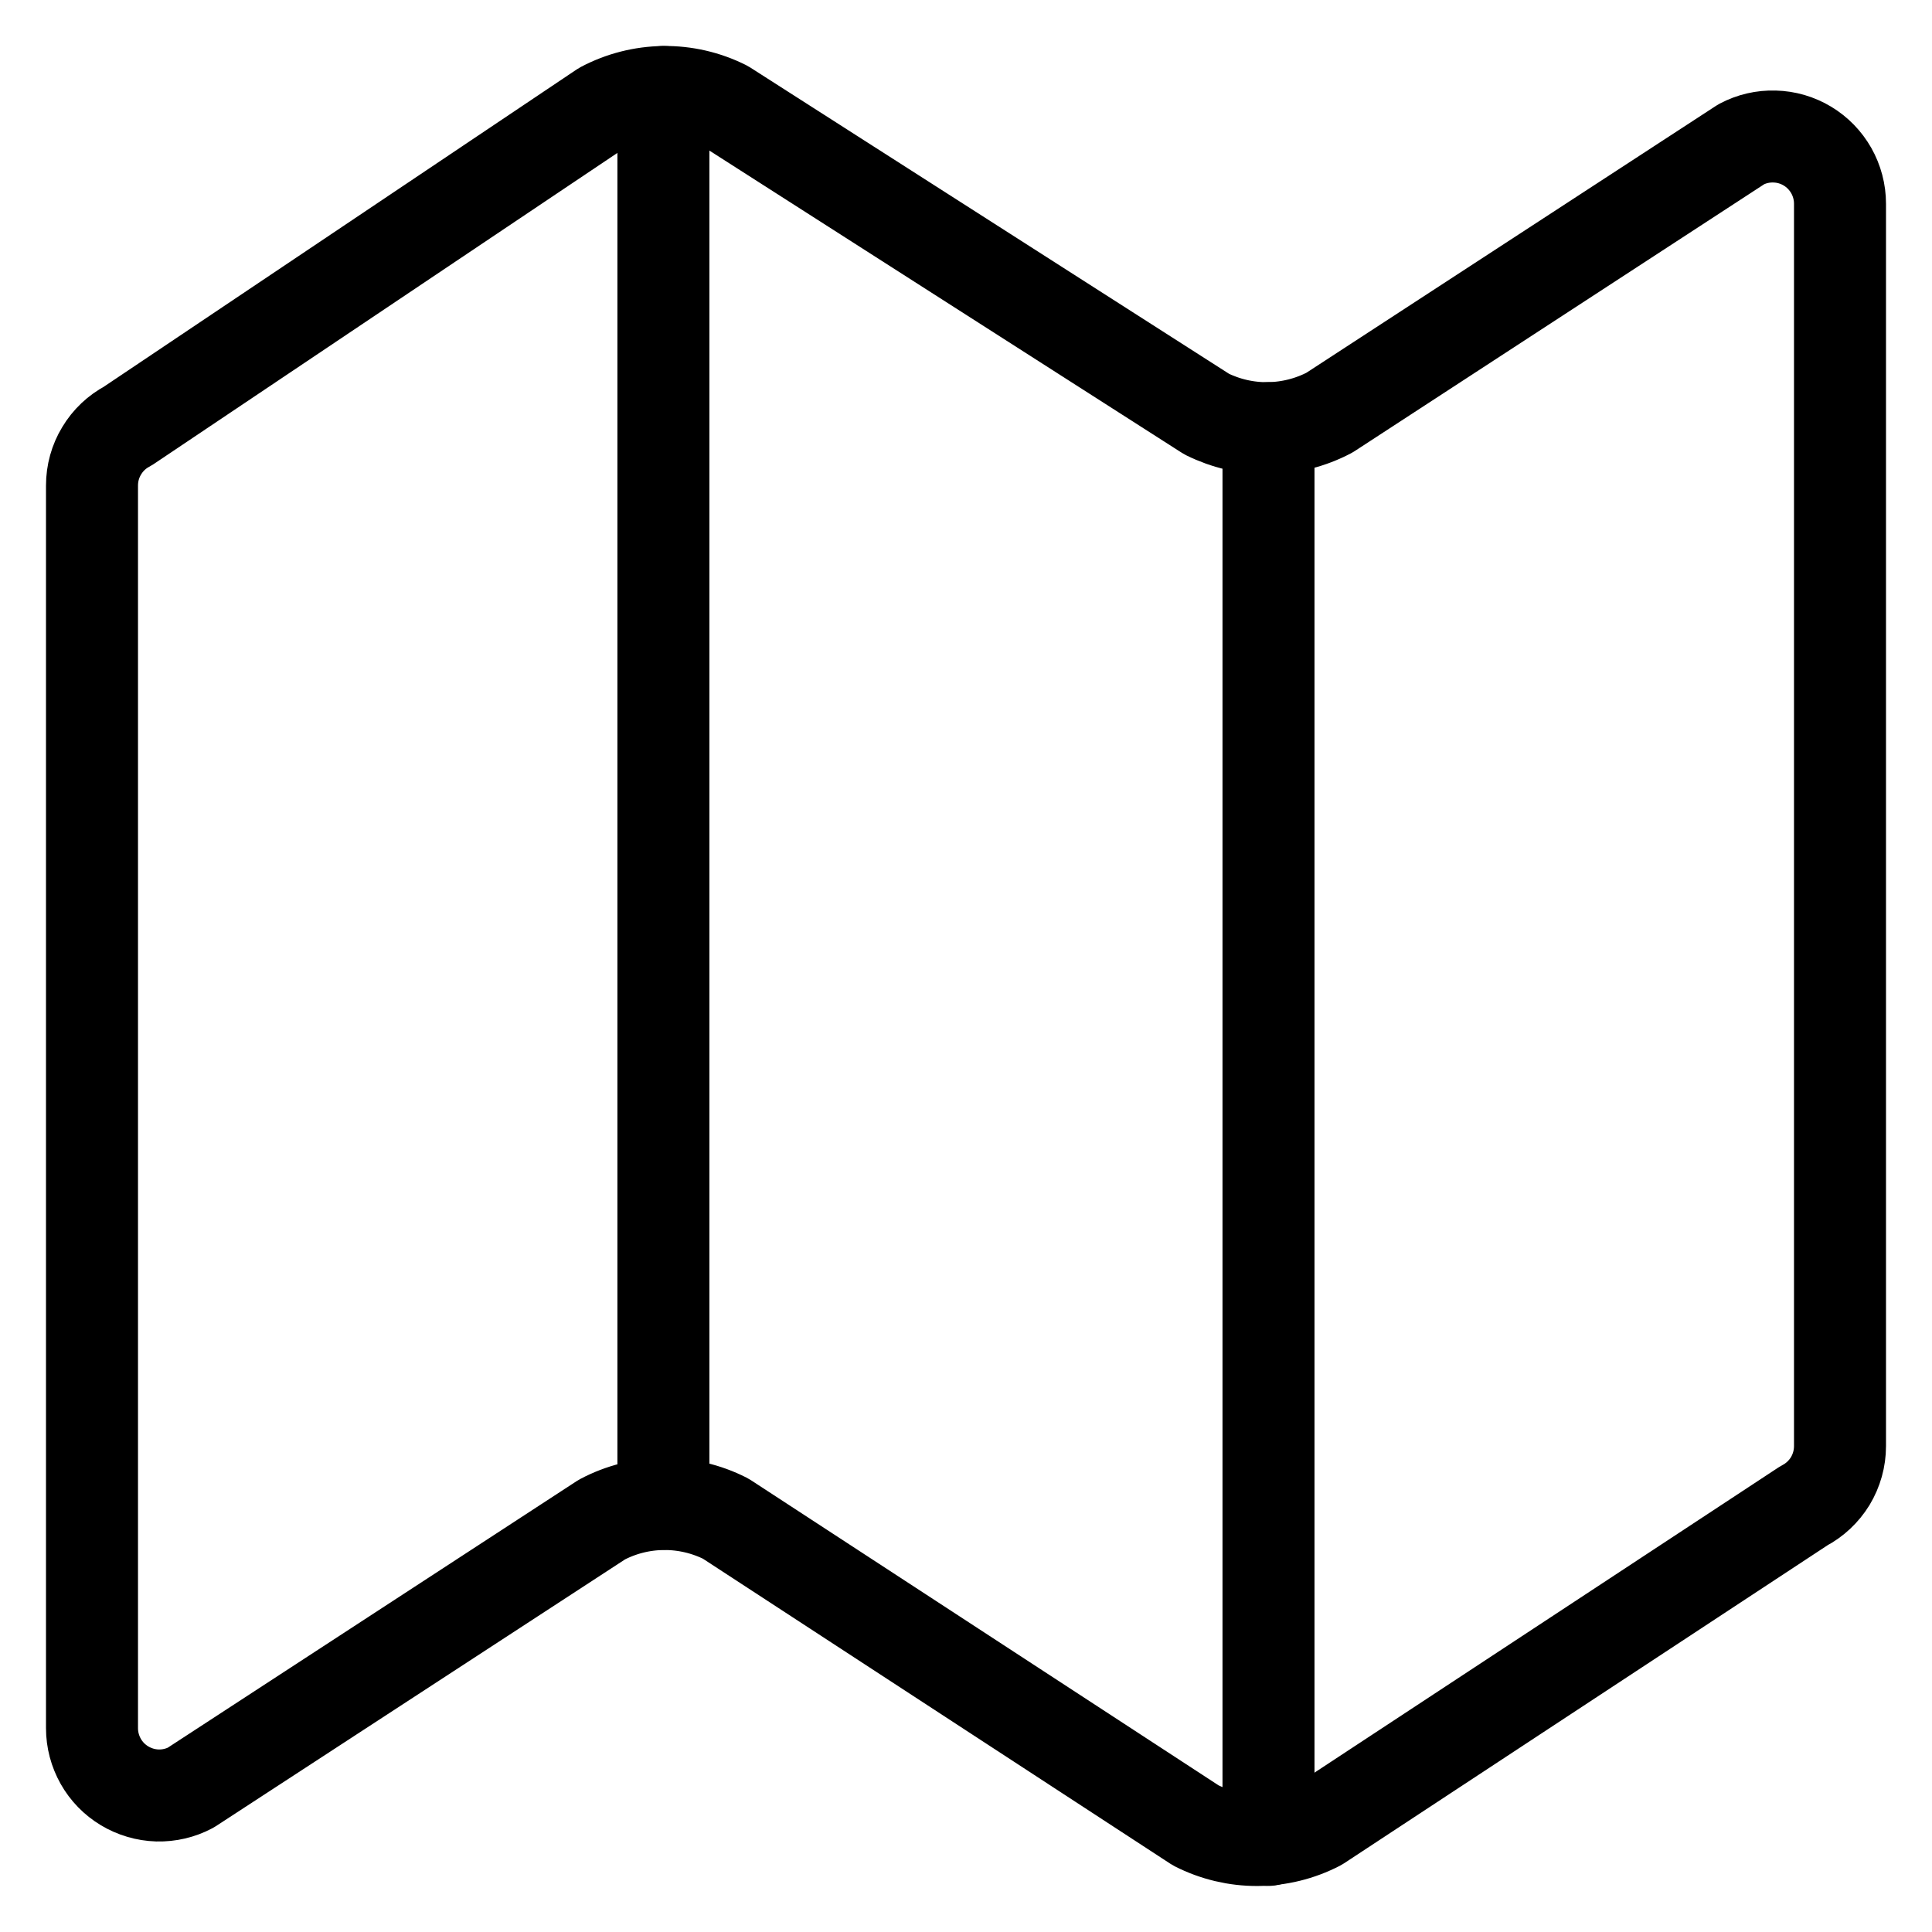 <svg width="21" height="21" viewBox="0 0 21 21" fill="none" xmlns="http://www.w3.org/2000/svg">
<path d="M13.116 4.501L7.884 1.154C7.676 1.05 7.446 0.997 7.214 1C6.981 1.003 6.753 1.061 6.547 1.17L1.389 4.631C1.271 4.693 1.173 4.786 1.105 4.9C1.036 5.013 1 5.144 1 5.277V18.785C1 18.911 1.033 19.035 1.095 19.145C1.157 19.255 1.246 19.346 1.354 19.411C1.462 19.476 1.585 19.512 1.711 19.516C1.837 19.519 1.962 19.49 2.073 19.431L6.541 16.518C6.748 16.408 6.978 16.35 7.213 16.348C7.447 16.346 7.679 16.401 7.888 16.507L12.997 19.841C13.204 19.946 13.434 20.001 13.666 20C13.899 19.999 14.127 19.943 14.334 19.836L19.606 16.368C19.725 16.306 19.824 16.213 19.894 16.099C19.963 15.984 20 15.853 20 15.719V2.214C20 2.088 19.967 1.964 19.905 1.854C19.843 1.745 19.754 1.653 19.646 1.588C19.538 1.523 19.415 1.487 19.289 1.484C19.163 1.48 19.038 1.509 18.927 1.568L14.451 4.485C14.246 4.593 14.018 4.651 13.785 4.654C13.553 4.657 13.324 4.604 13.116 4.501Z" stroke="black" stroke-linecap="round" stroke-linejoin="round"/>
<path d="M13.788 4.654V19.999" stroke="black" stroke-linecap="round" stroke-linejoin="round"/>
<path d="M7.211 1V16.345" stroke="black" stroke-linecap="round" stroke-linejoin="round"/>
</svg>
